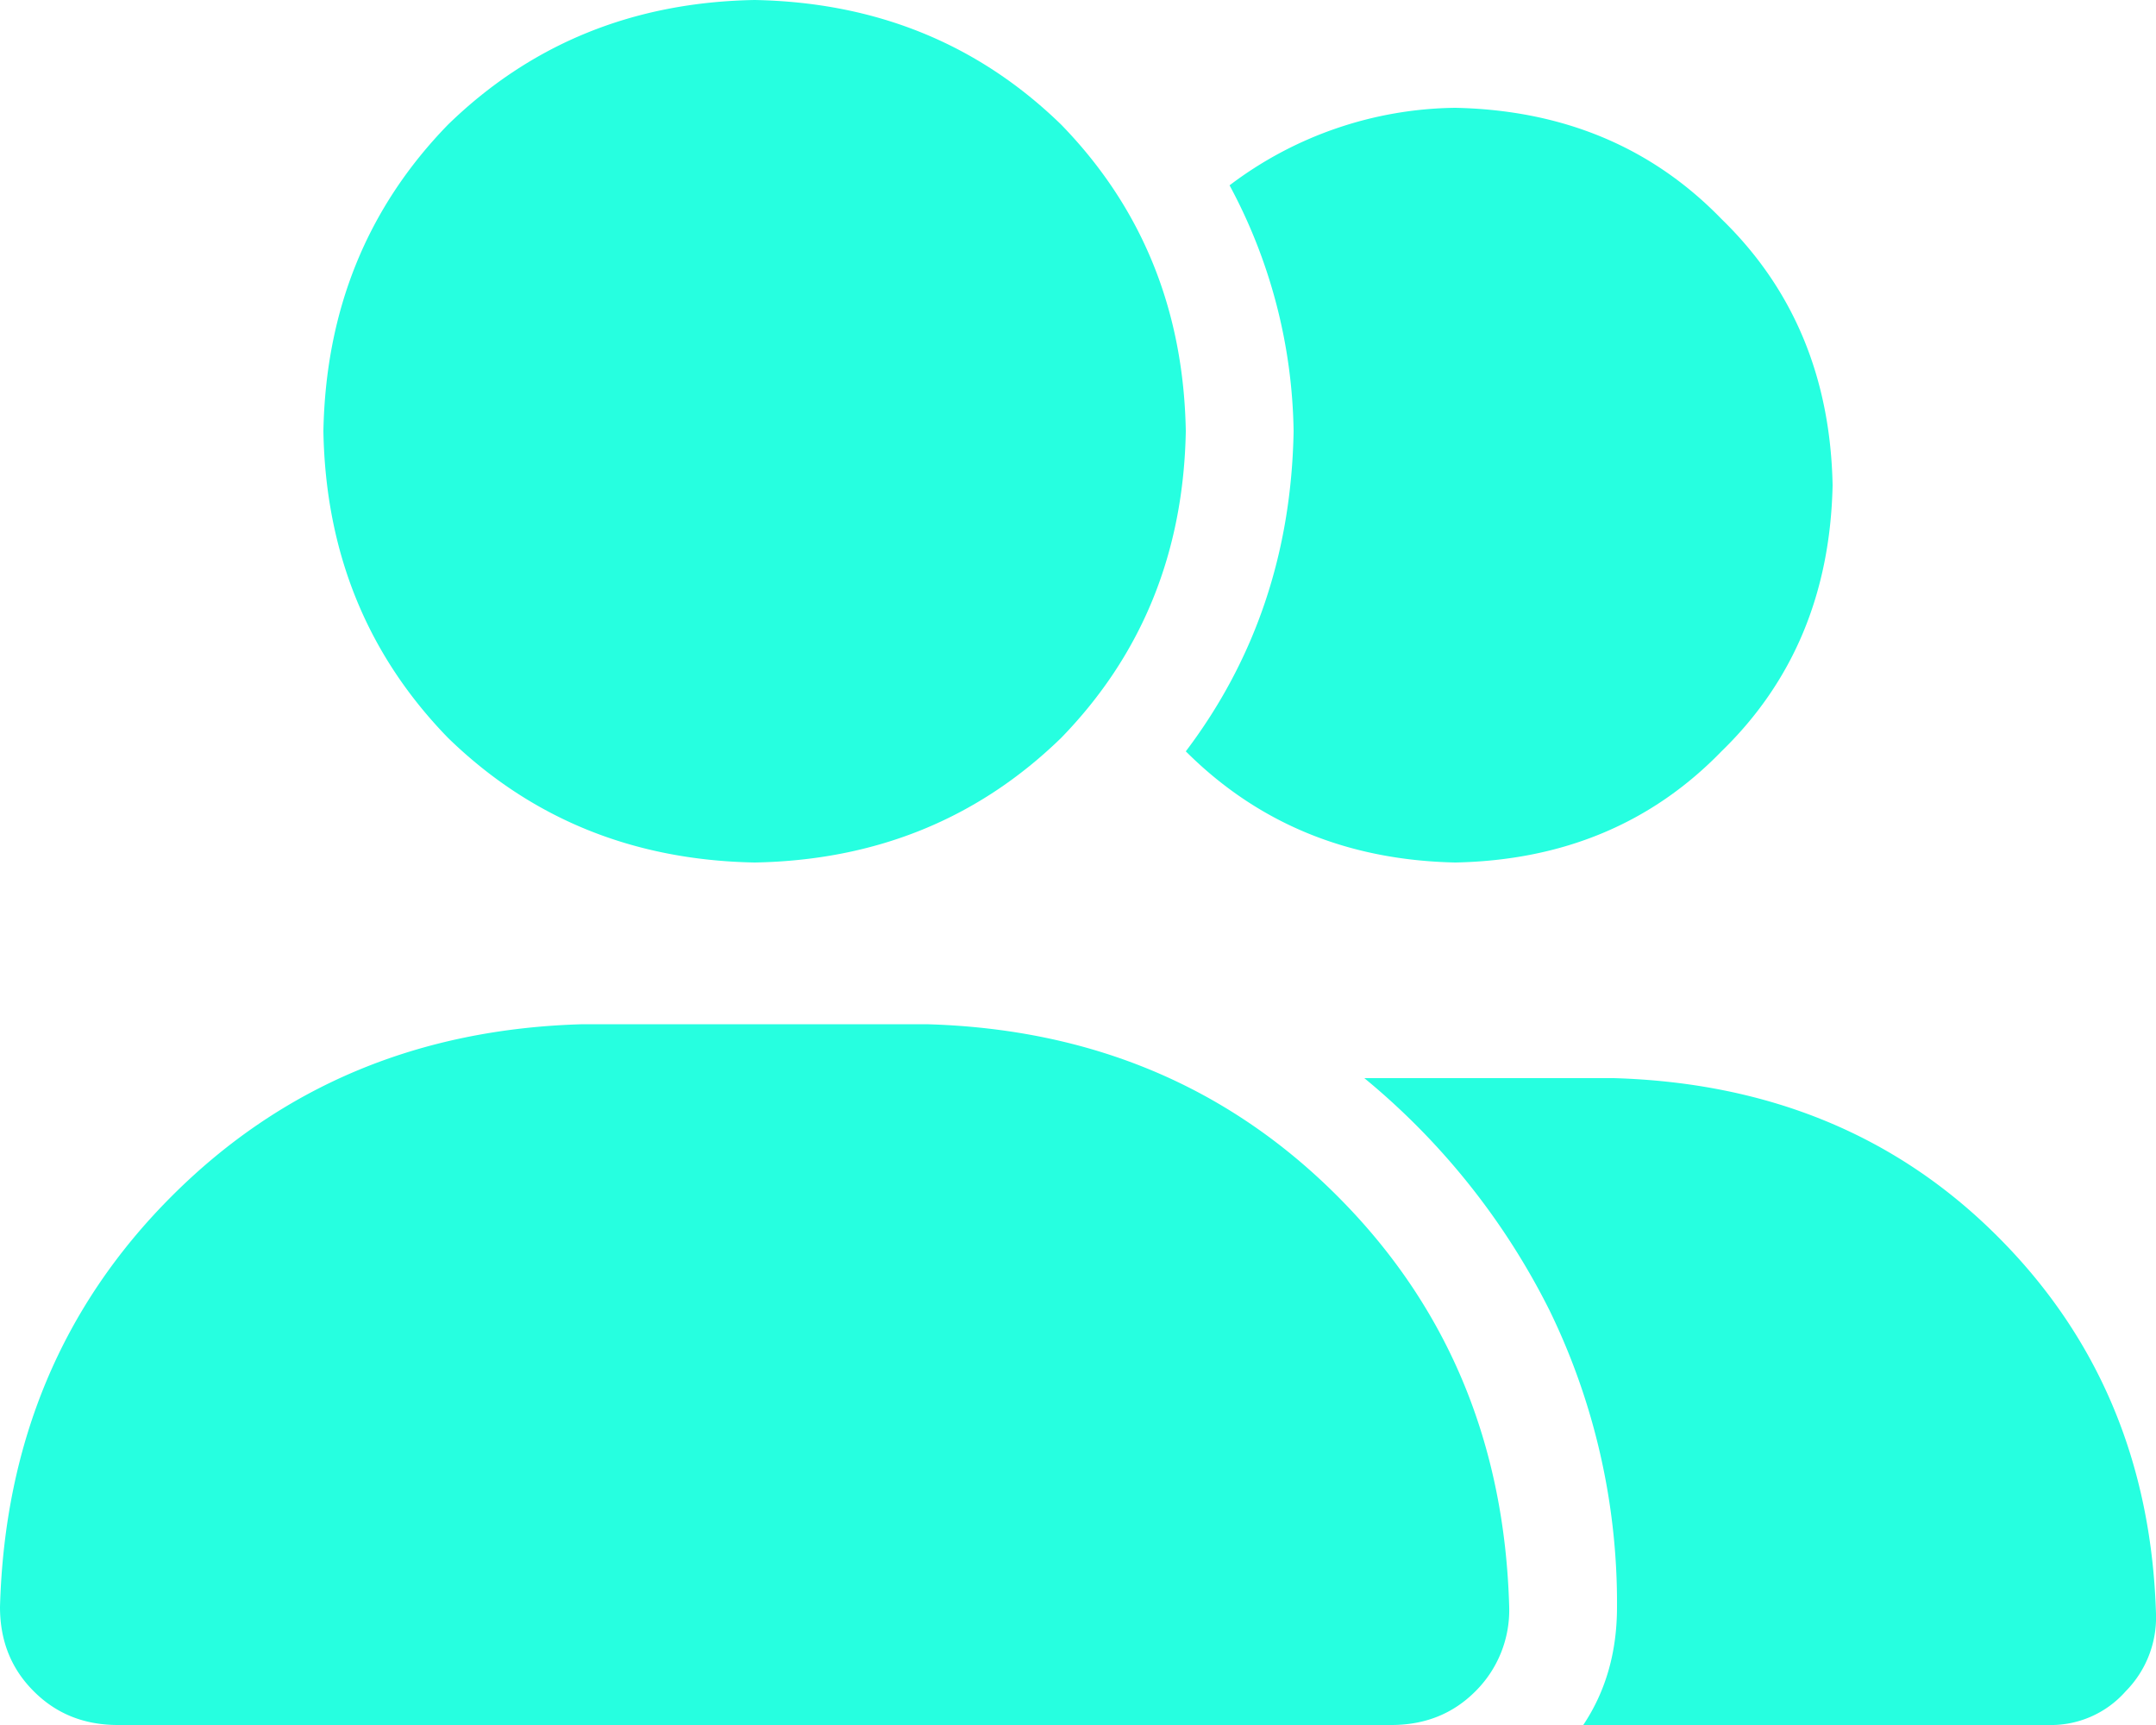 <svg xmlns="http://www.w3.org/2000/svg" width="20" height="16" fill="none" viewBox="0 0 20 16">
  <path fill="#26FFE0" d="M7 8c1.125-.02 2.073-.406 2.844-1.156C10.594 6.073 10.979 5.125 11 4c-.02-1.125-.406-2.073-1.156-2.844C9.073.406 8.125.021 7 0 5.875.02 4.927.406 4.156 1.156 3.406 1.927 3.021 2.875 3 4c.02 1.125.406 2.073 1.156 2.844C4.927 7.594 5.875 7.979 7 8Zm1.594 1.5H5.406c-1.52.042-2.791.573-3.812 1.594C.573 12.114.042 13.385 0 14.906c0 .313.104.573.313.781.208.209.468.313.78.313h11.813c.313 0 .573-.104.781-.313a1.06 1.06 0 0 0 .313-.78c-.042-1.522-.573-2.792-1.594-3.813-1.02-1.021-2.291-1.552-3.812-1.594Zm6.375.5h-2.313a6.619 6.619 0 0 1 1.719 2.156 6.19 6.19 0 0 1 .625 2.75c0 .417-.104.781-.313 1.094H19a.924.924 0 0 0 .719-.313.974.974 0 0 0 .281-.718c-.042-1.396-.531-2.563-1.469-3.5-.937-.938-2.125-1.427-3.562-1.469ZM13.5 8c1-.02 1.823-.365 2.469-1.031C16.635 6.323 16.979 5.5 17 4.5c-.02-1-.365-1.823-1.031-2.469C15.323 1.365 14.5 1.021 13.5 1a3.53 3.53 0 0 0-2.094.719A4.95 4.95 0 0 1 12 4c-.02 1.125-.354 2.115-1 2.969.667.666 1.5 1.01 2.5 1.031Z"/>
</svg>

